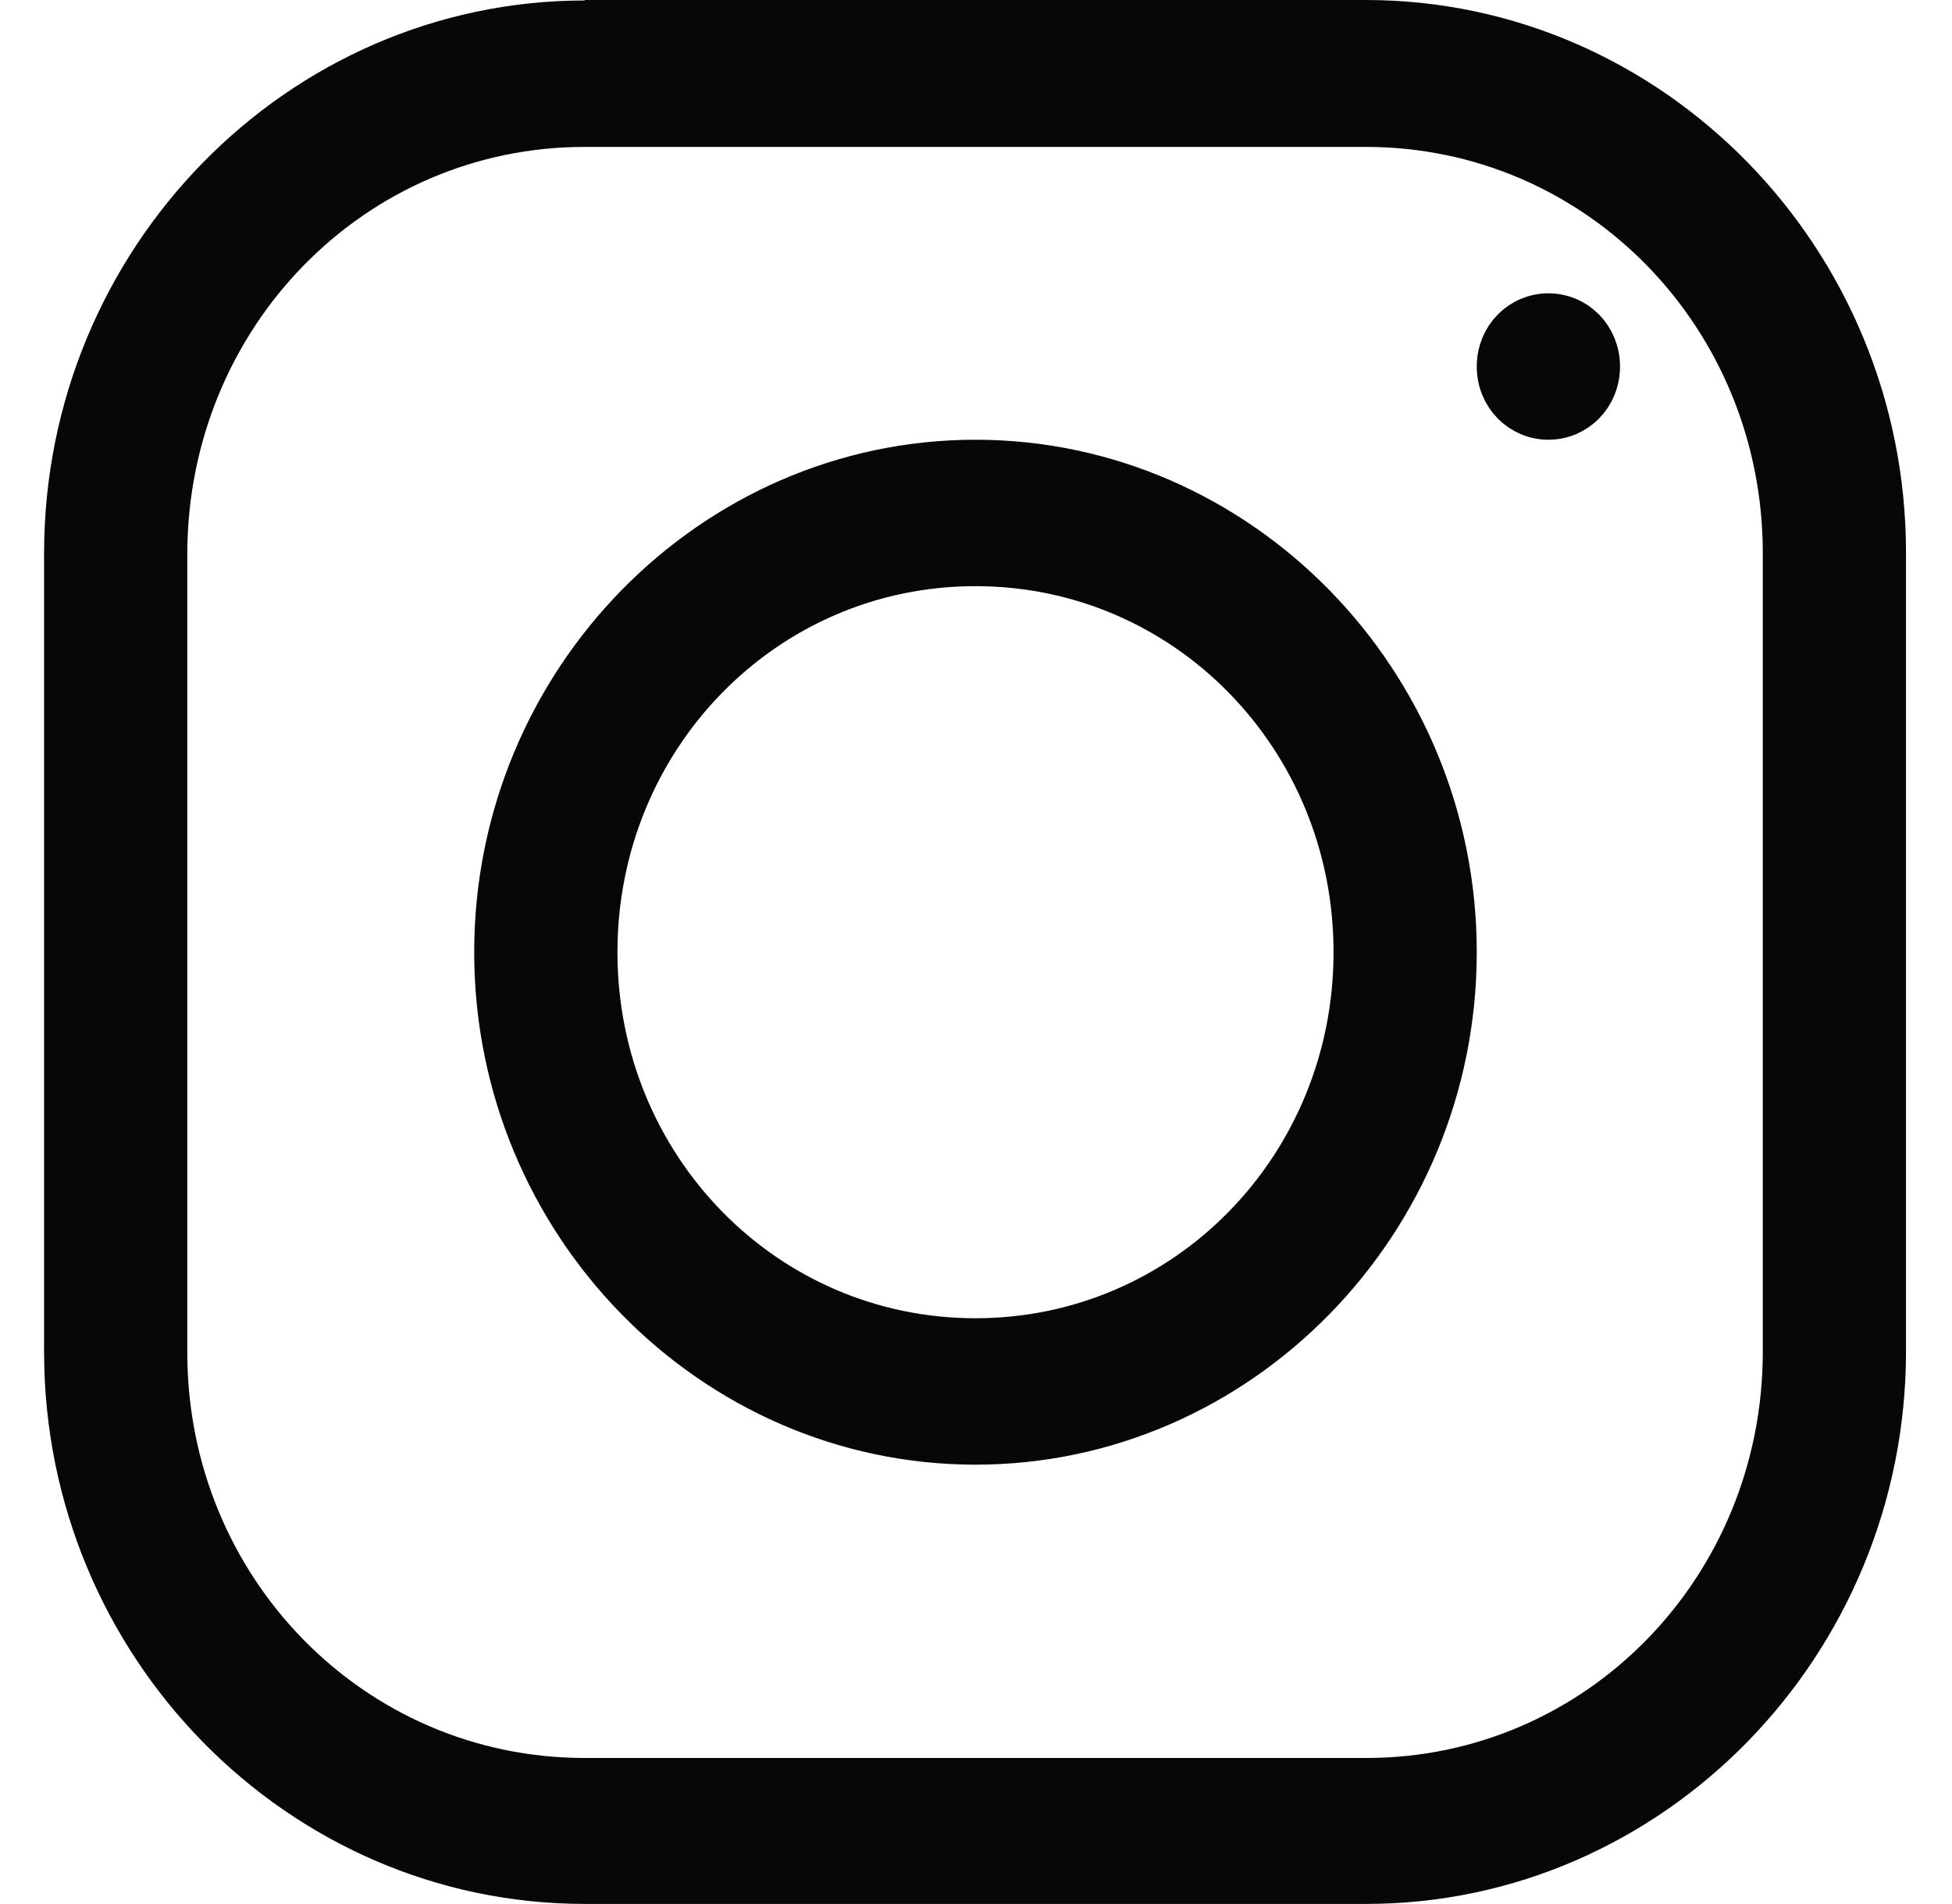 <svg width="41" height="40" viewBox="0 0 41 40" fill="none" xmlns="http://www.w3.org/2000/svg">
<path d="M12.282 0.51H12.782V0.5H28.687C34.652 0.5 39.534 5.485 39.534 11.612V28.386C39.534 34.514 34.651 39.498 28.696 39.498H12.282C6.316 39.498 1.426 34.522 1.426 28.405V11.622C1.426 5.495 6.317 0.51 12.282 0.51ZM3.434 11.63V11.631V28.415C3.434 33.401 7.362 37.432 12.282 37.432H28.696C33.6 37.432 37.526 33.4 37.526 28.396V11.622C37.526 6.617 33.599 2.586 28.687 2.586H12.282C7.369 2.586 3.444 6.618 3.434 11.63ZM31.518 7.7C31.518 7.11 31.973 6.662 32.523 6.662C33.073 6.662 33.527 7.11 33.527 7.7C33.527 8.29 33.073 8.738 32.523 8.738C31.973 8.738 31.518 8.29 31.518 7.7ZM10.46 20.004C10.46 14.348 14.985 9.738 20.489 9.738C25.994 9.738 30.518 14.348 30.518 20.004C30.518 25.66 25.994 30.27 20.489 30.27C14.985 30.27 10.46 25.66 10.46 20.004ZM28.51 20.004C28.51 15.47 24.95 11.814 20.489 11.814C16.029 11.814 12.469 15.47 12.469 20.004C12.469 24.537 16.029 28.194 20.489 28.194C24.95 28.194 28.51 24.537 28.51 20.004Z" fill="#070707" stroke="#070707"/>
</svg>
